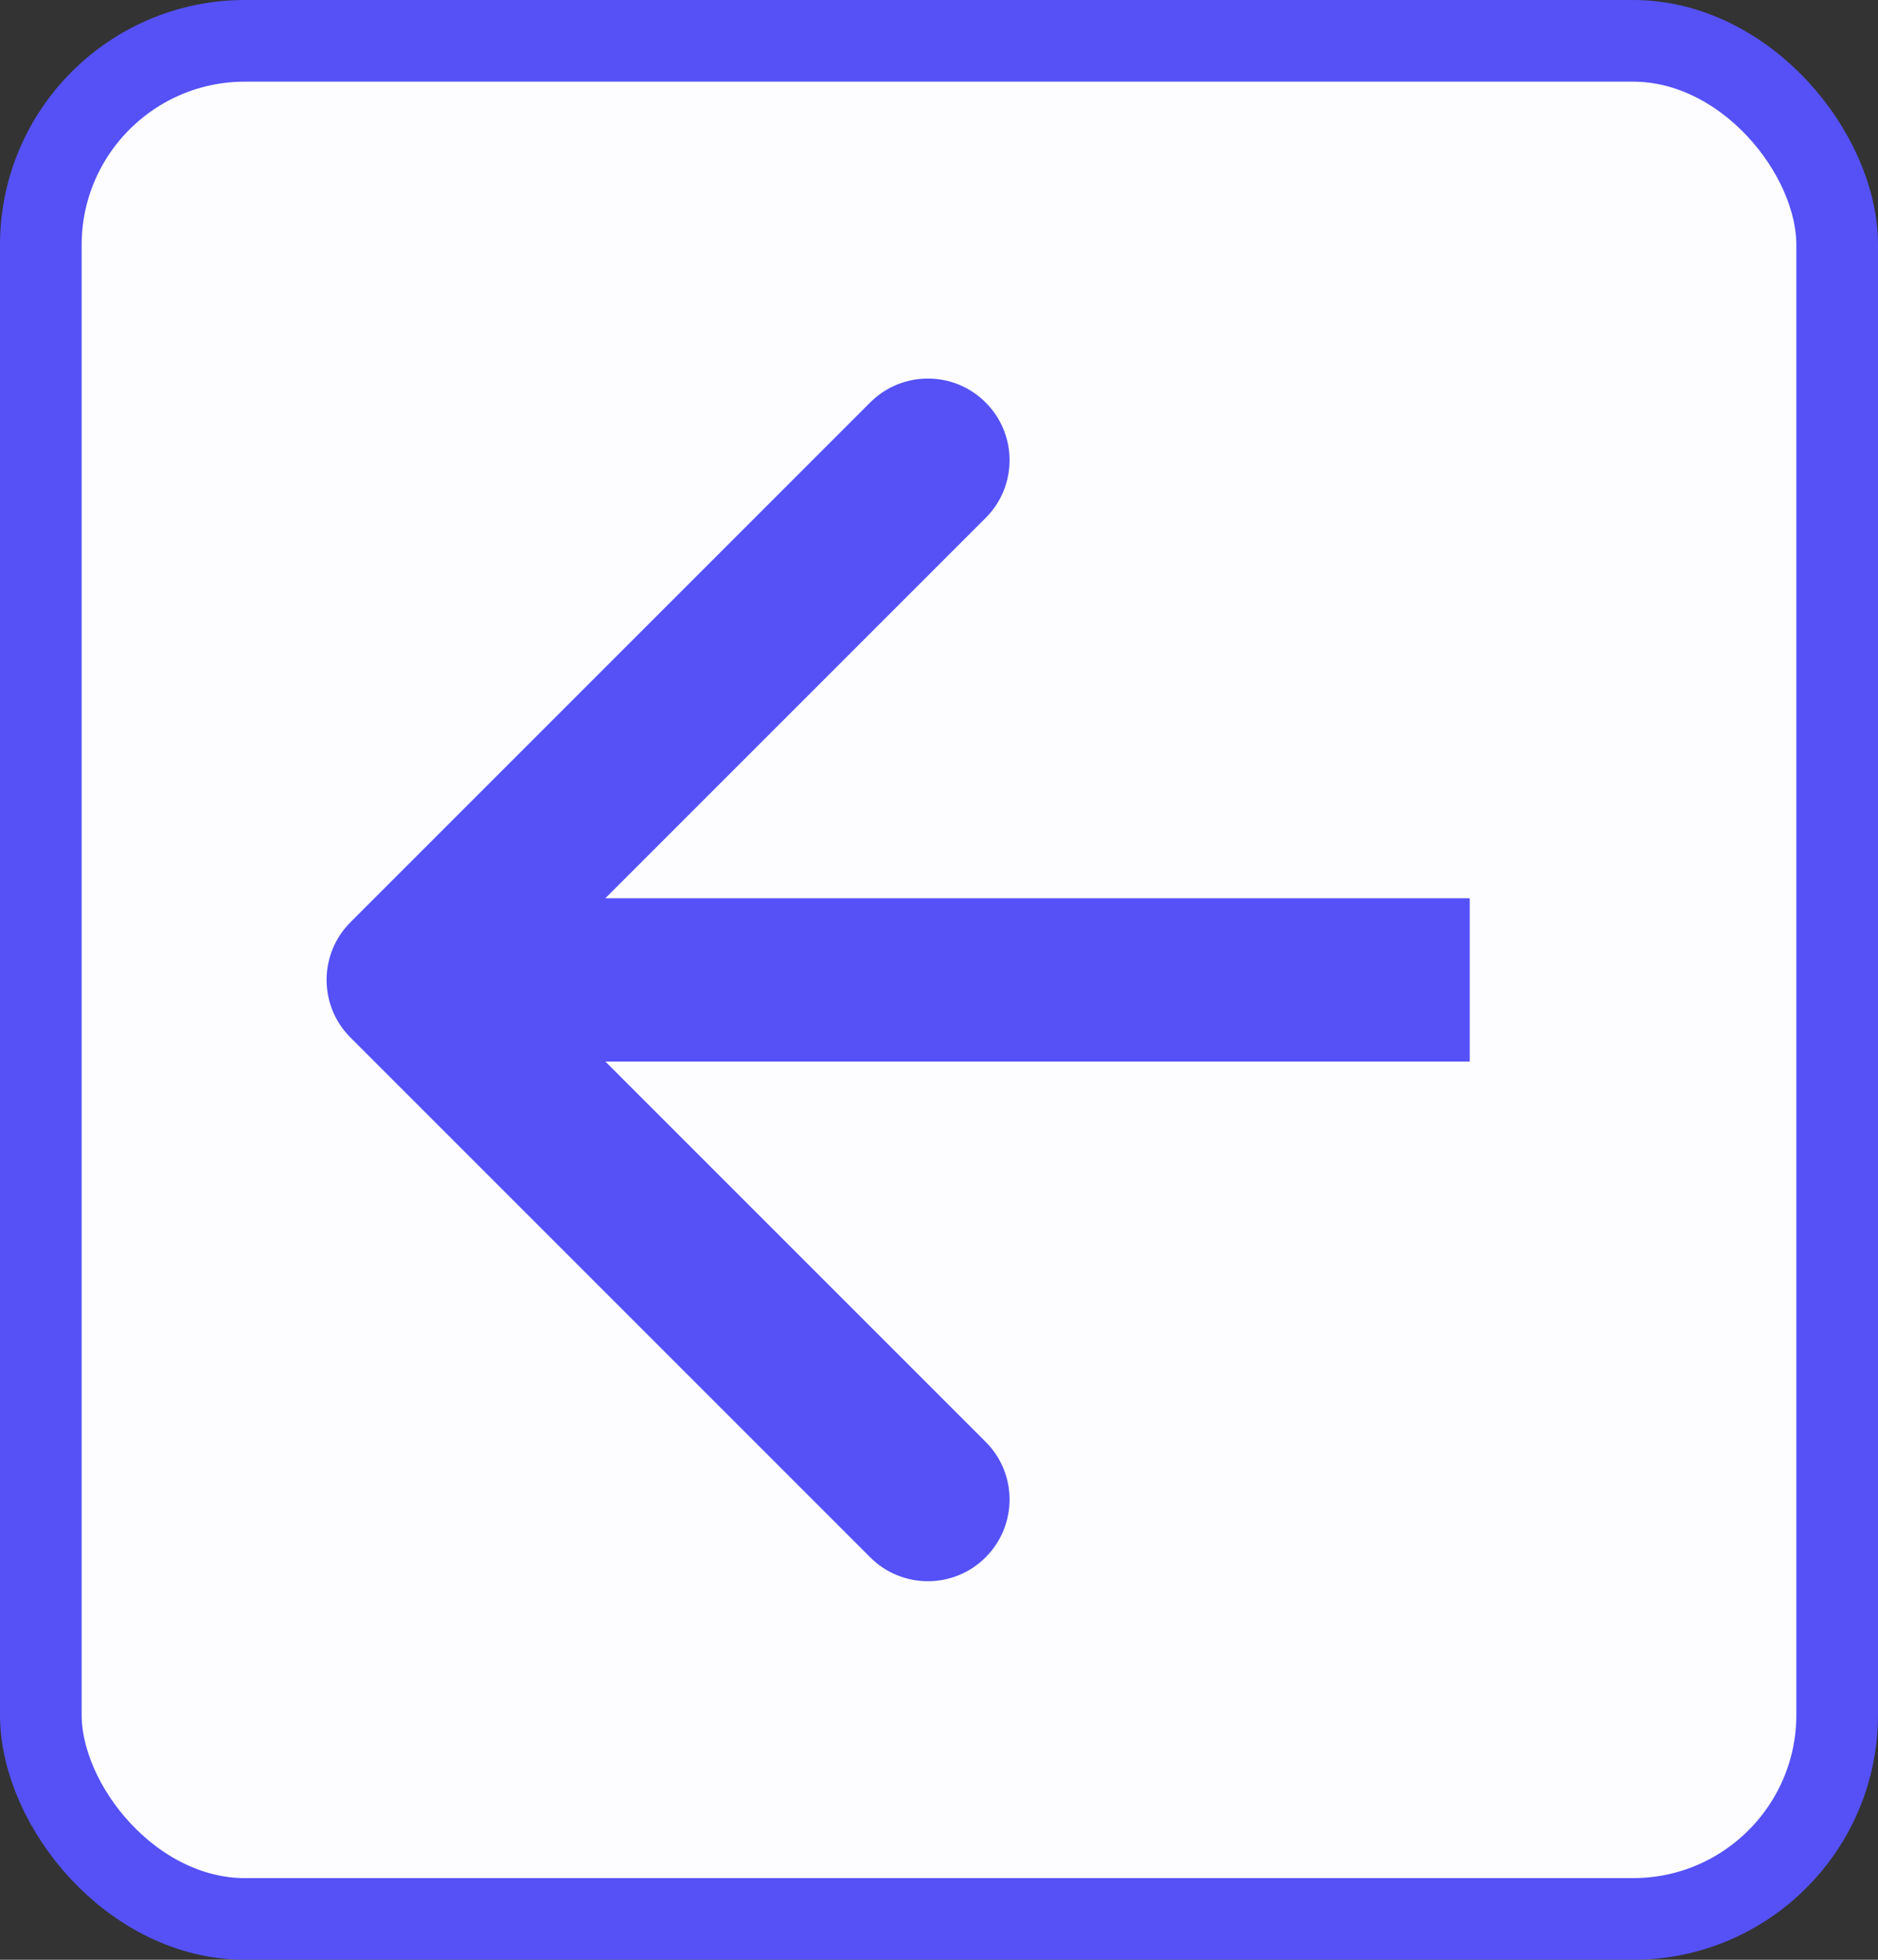<svg width="23" height="24" viewBox="0 0 23 24" fill="none" xmlns="http://www.w3.org/2000/svg">
<rect x="0" y="0" width="23" height="24" fill="#333333" stroke="none"/>
<rect x="0.5" y="0.5" width="22" height="23" rx="2.5" fill="#FDFDFF"/>
<path d="M4.293 11.293C3.902 11.683 3.902 12.317 4.293 12.707L10.657 19.071C11.047 19.462 11.681 19.462 12.071 19.071C12.462 18.68 12.462 18.047 12.071 17.657L6.414 12L12.071 6.343C12.462 5.953 12.462 5.319 12.071 4.929C11.681 4.538 11.047 4.538 10.657 4.929L4.293 11.293ZM18 11L5 11L5 13L18 13L18 11Z" fill="#5551F7"/>
<rect x="0.5" y="0.5" width="22" height="23" rx="2.5" stroke="#5551F7"/>
</svg>
